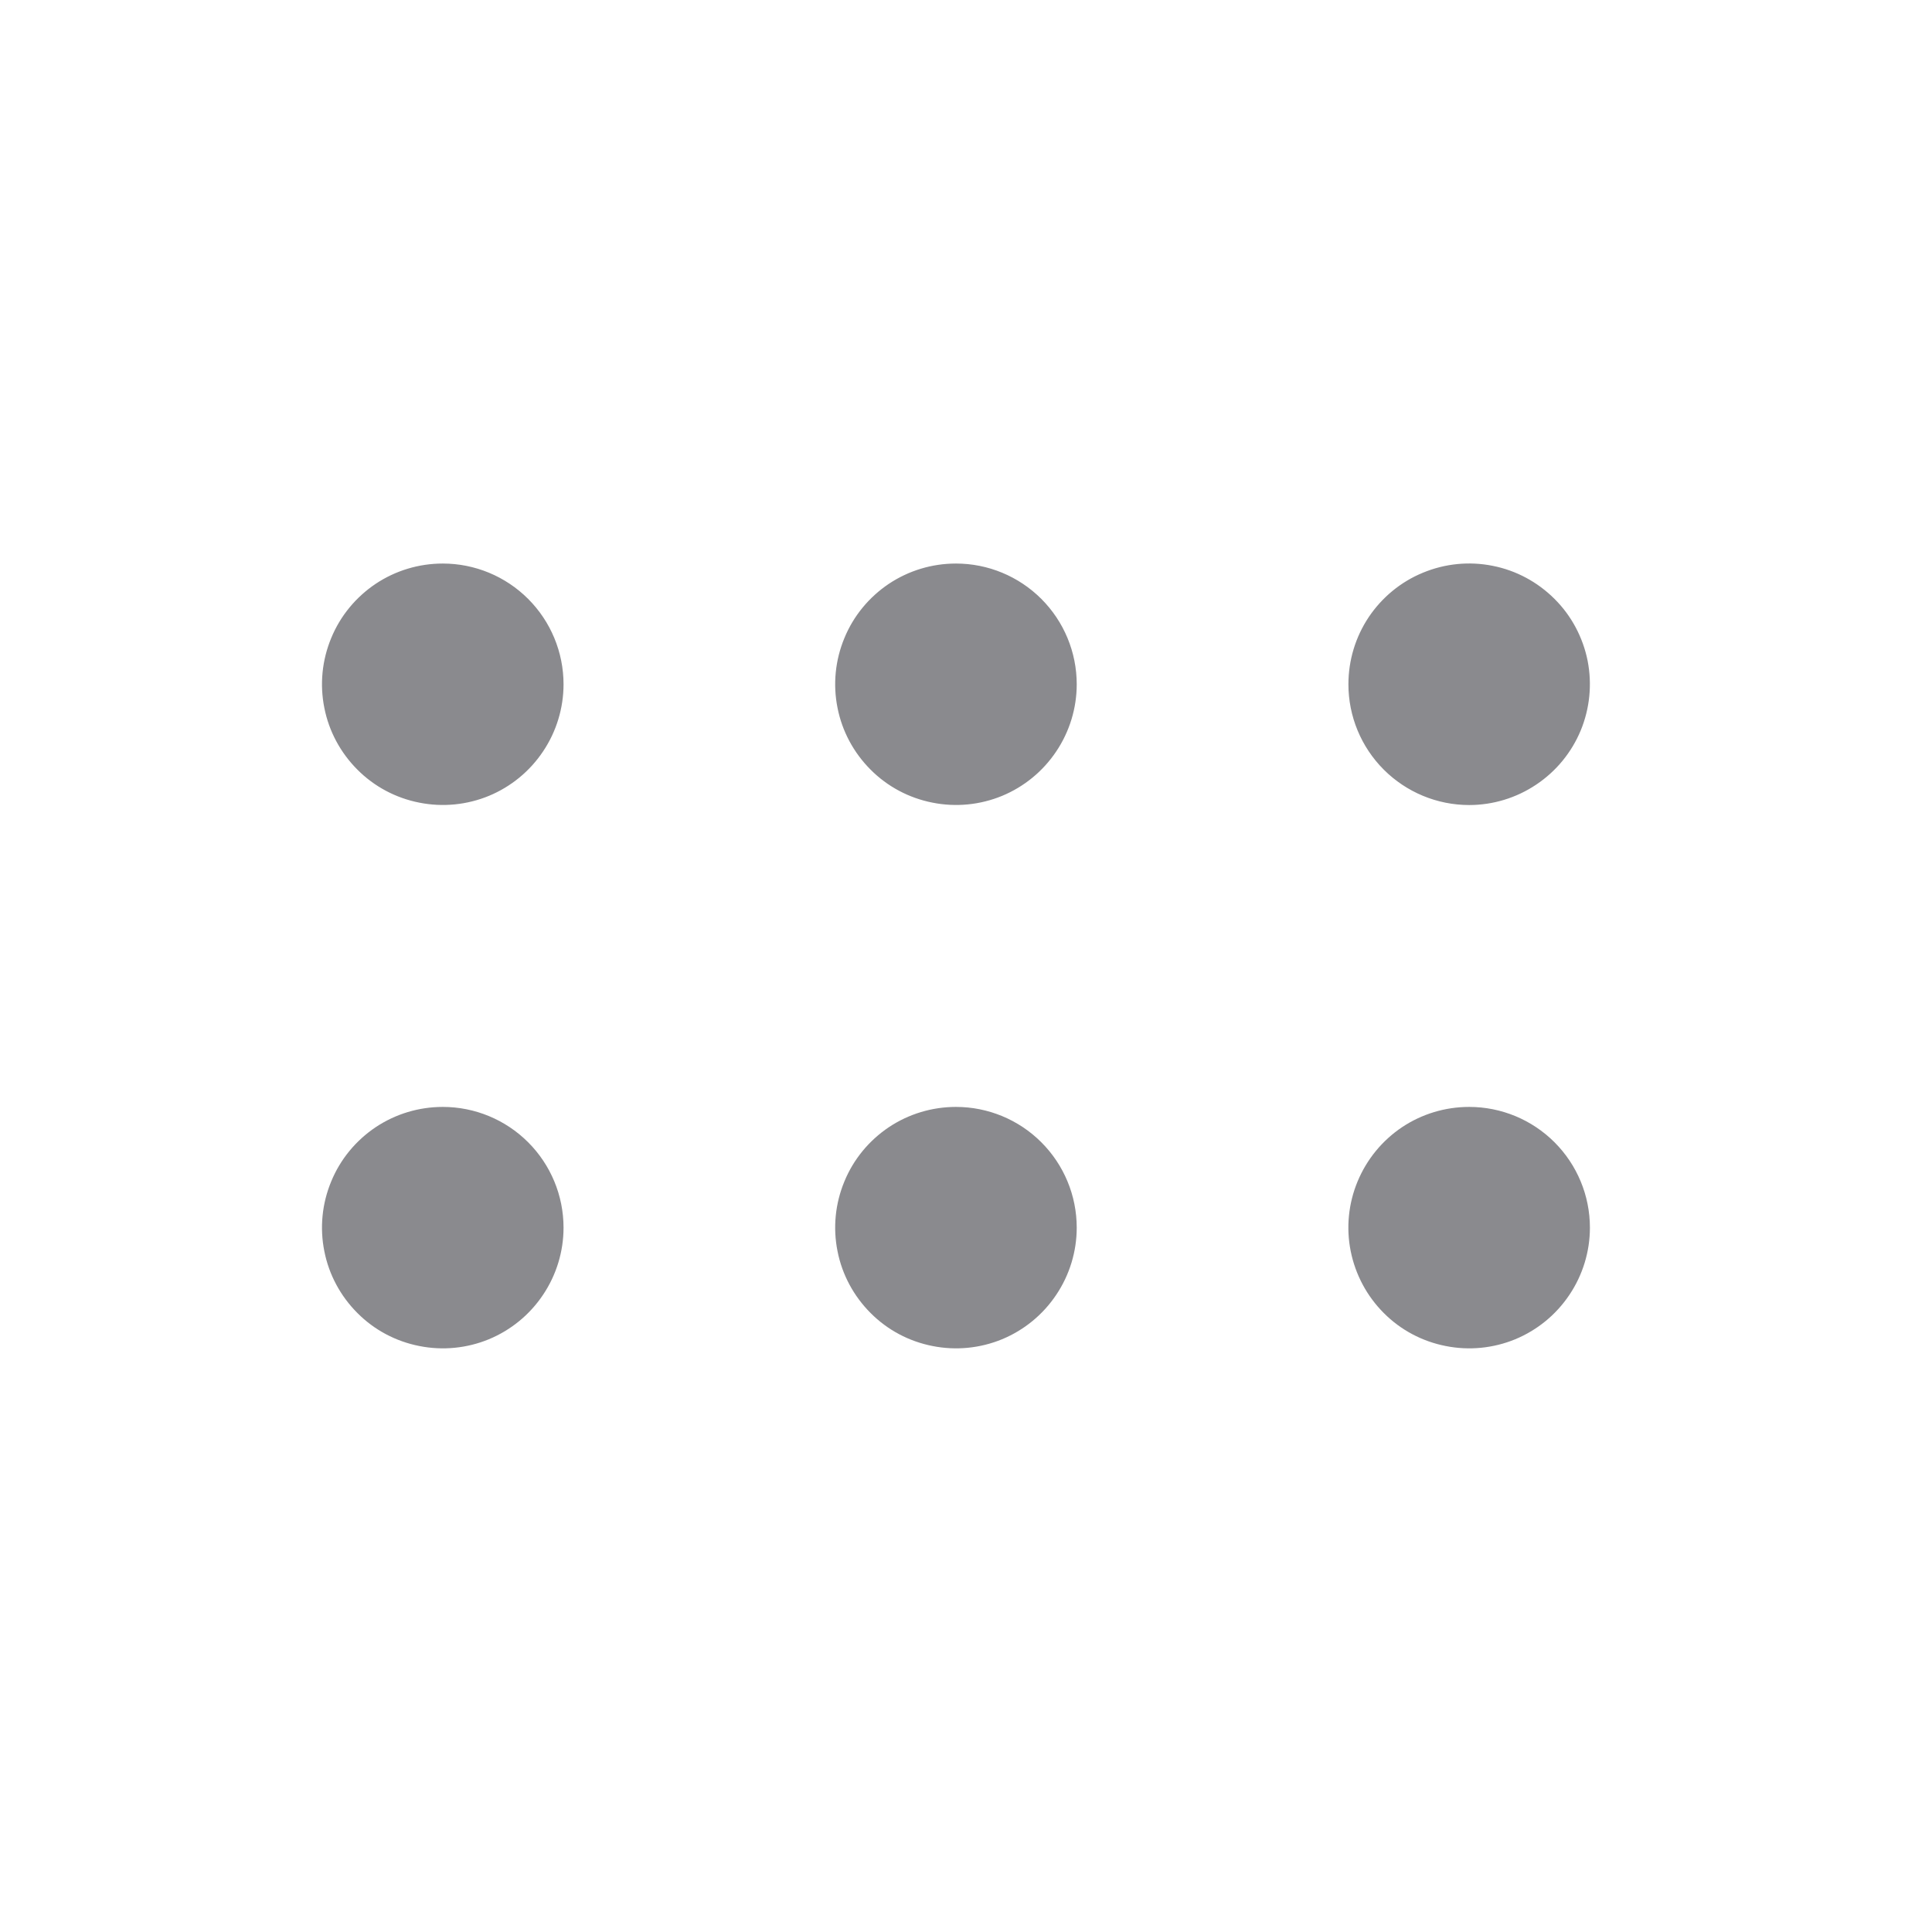 <svg width="16" height="16" viewBox="0 0 16 16" fill="none" xmlns="http://www.w3.org/2000/svg">
<g id="ic-basic-handle-s24">
<path id="Vector" d="M4.667 5.667C4.667 5.864 4.608 6.058 4.498 6.222C4.388 6.387 4.232 6.515 4.049 6.591C3.867 6.666 3.666 6.686 3.472 6.647C3.278 6.609 3.099 6.514 2.96 6.374C2.82 6.234 2.724 6.056 2.686 5.862C2.647 5.668 2.667 5.467 2.743 5.284C2.818 5.101 2.947 4.945 3.111 4.835C3.276 4.725 3.469 4.667 3.667 4.667C3.932 4.667 4.186 4.772 4.374 4.96C4.561 5.147 4.667 5.401 4.667 5.667ZM7.917 4.667C7.719 4.667 7.526 4.725 7.361 4.835C7.197 4.945 7.068 5.101 6.993 5.284C6.917 5.467 6.897 5.668 6.936 5.862C6.974 6.056 7.07 6.234 7.21 6.374C7.349 6.514 7.528 6.609 7.722 6.647C7.916 6.686 8.117 6.666 8.299 6.591C8.482 6.515 8.638 6.387 8.748 6.222C8.858 6.058 8.917 5.864 8.917 5.667C8.917 5.401 8.811 5.147 8.624 4.96C8.436 4.772 8.182 4.667 7.917 4.667ZM12.167 6.667C12.364 6.667 12.558 6.608 12.722 6.498C12.887 6.388 13.015 6.232 13.091 6.049C13.166 5.867 13.186 5.666 13.148 5.472C13.109 5.278 13.014 5.099 12.874 4.96C12.734 4.82 12.556 4.724 12.362 4.686C12.168 4.647 11.967 4.667 11.784 4.743C11.601 4.818 11.445 4.947 11.335 5.111C11.225 5.276 11.167 5.469 11.167 5.667C11.167 5.932 11.272 6.186 11.46 6.374C11.647 6.561 11.902 6.667 12.167 6.667ZM3.667 9.167C3.469 9.167 3.276 9.225 3.111 9.335C2.947 9.445 2.818 9.601 2.743 9.784C2.667 9.967 2.647 10.168 2.686 10.362C2.724 10.556 2.82 10.734 2.96 10.874C3.099 11.014 3.278 11.109 3.472 11.147C3.666 11.186 3.867 11.166 4.049 11.091C4.232 11.015 4.388 10.887 4.498 10.722C4.608 10.558 4.667 10.364 4.667 10.167C4.667 9.901 4.561 9.647 4.374 9.46C4.186 9.272 3.932 9.167 3.667 9.167ZM7.917 9.167C7.719 9.167 7.526 9.225 7.361 9.335C7.197 9.445 7.068 9.601 6.993 9.784C6.917 9.967 6.897 10.168 6.936 10.362C6.974 10.556 7.07 10.734 7.21 10.874C7.349 11.014 7.528 11.109 7.722 11.147C7.916 11.186 8.117 11.166 8.299 11.091C8.482 11.015 8.638 10.887 8.748 10.722C8.858 10.558 8.917 10.364 8.917 10.167C8.917 9.901 8.811 9.647 8.624 9.46C8.436 9.272 8.182 9.167 7.917 9.167ZM12.167 9.167C11.969 9.167 11.776 9.225 11.611 9.335C11.447 9.445 11.319 9.601 11.243 9.784C11.167 9.967 11.147 10.168 11.186 10.362C11.225 10.556 11.32 10.734 11.46 10.874C11.599 11.014 11.778 11.109 11.972 11.147C12.166 11.186 12.367 11.166 12.549 11.091C12.732 11.015 12.888 10.887 12.998 10.722C13.108 10.558 13.167 10.364 13.167 10.167C13.167 9.901 13.061 9.647 12.874 9.46C12.686 9.272 12.432 9.167 12.167 9.167Z" fill="#8A8A8E"/>
</g>
</svg>
